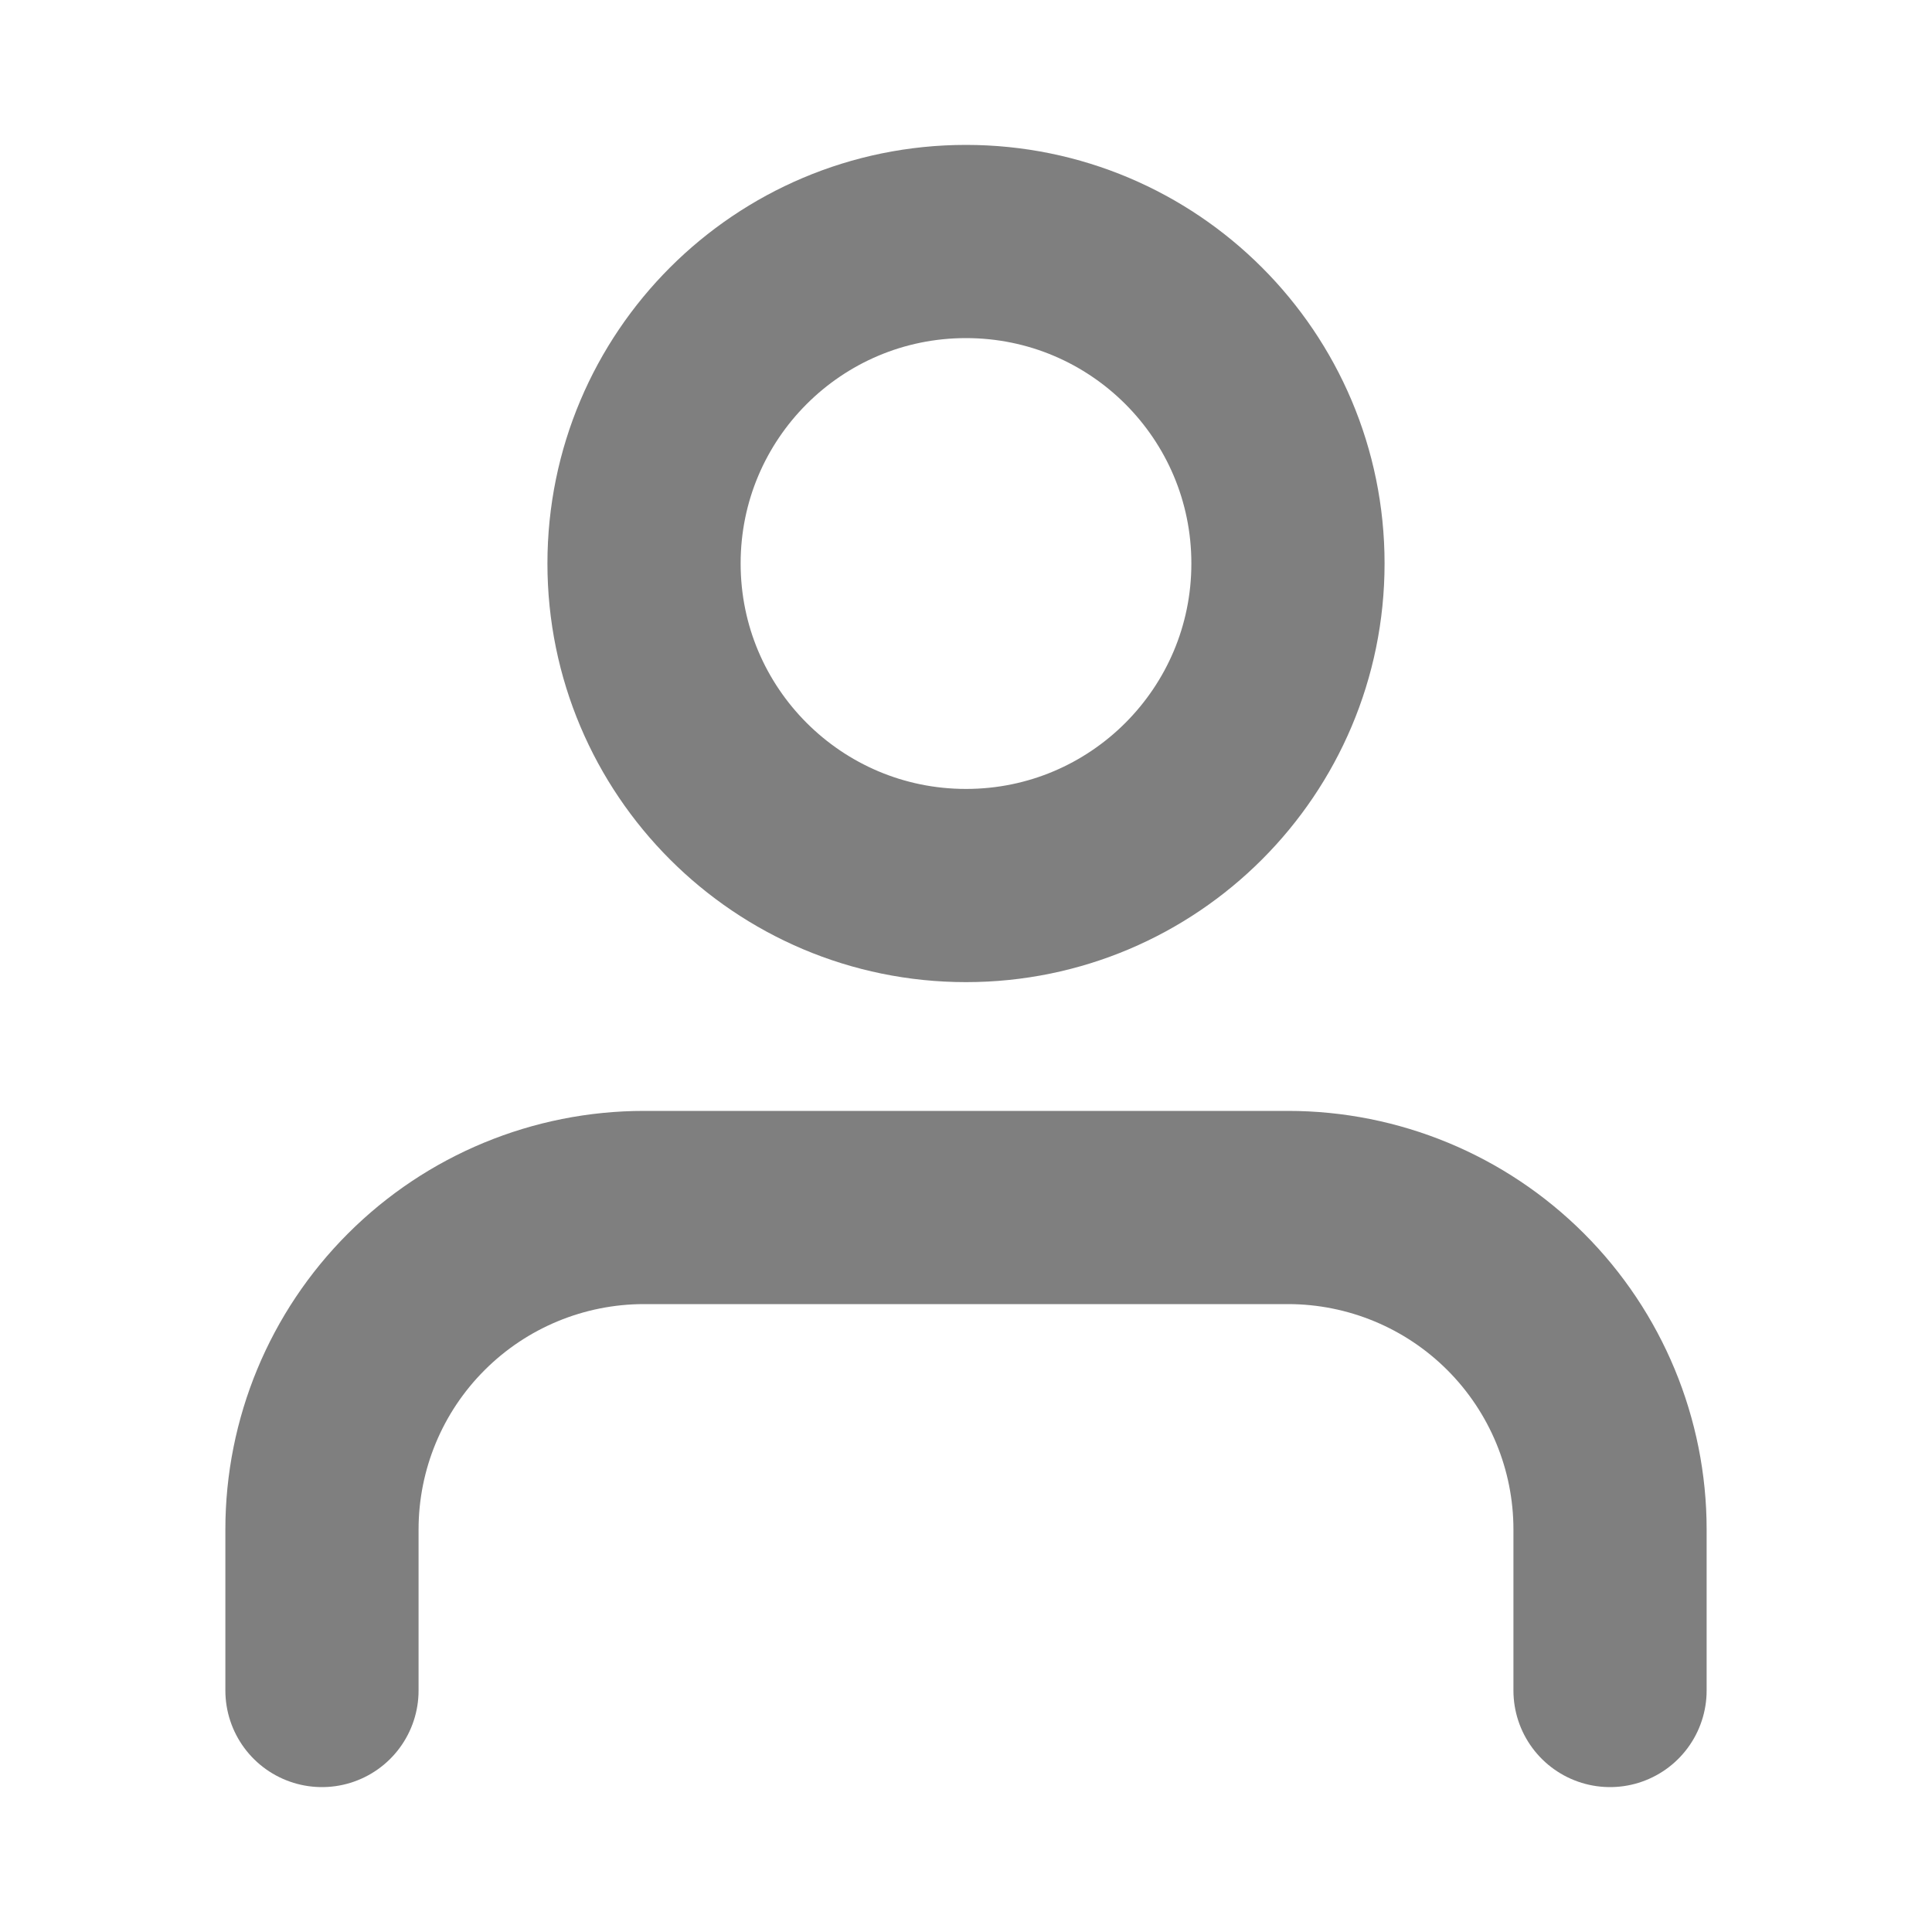 <svg width="20" height="20" viewBox="0 0 20 20" fill="none" xmlns="http://www.w3.org/2000/svg">
<g id="mail" clip-path="url(#clip0_3112_79)">
<g id="user">
<path id="Icon" d="M16.667 17.5V15.833C16.667 14.949 16.315 14.101 15.69 13.476C15.065 12.851 14.217 12.5 13.333 12.5H6.667C5.783 12.5 4.935 12.851 4.31 13.476C3.684 14.101 3.333 14.949 3.333 15.833V17.5M13.333 5.833C13.333 7.674 11.841 9.167 10 9.167C8.159 9.167 6.667 7.674 6.667 5.833C6.667 3.992 8.159 2.5 10 2.5C11.841 2.5 13.333 3.992 13.333 5.833Z" stroke="#7F7F7F" stroke-width="2" stroke-linecap="round" stroke-linejoin="round"/>
</g>
</g>
<defs>
<clipPath id="clip0_3112_79">
<rect width="20" height="20" fill="white"/>
</clipPath>
</defs>
</svg>
